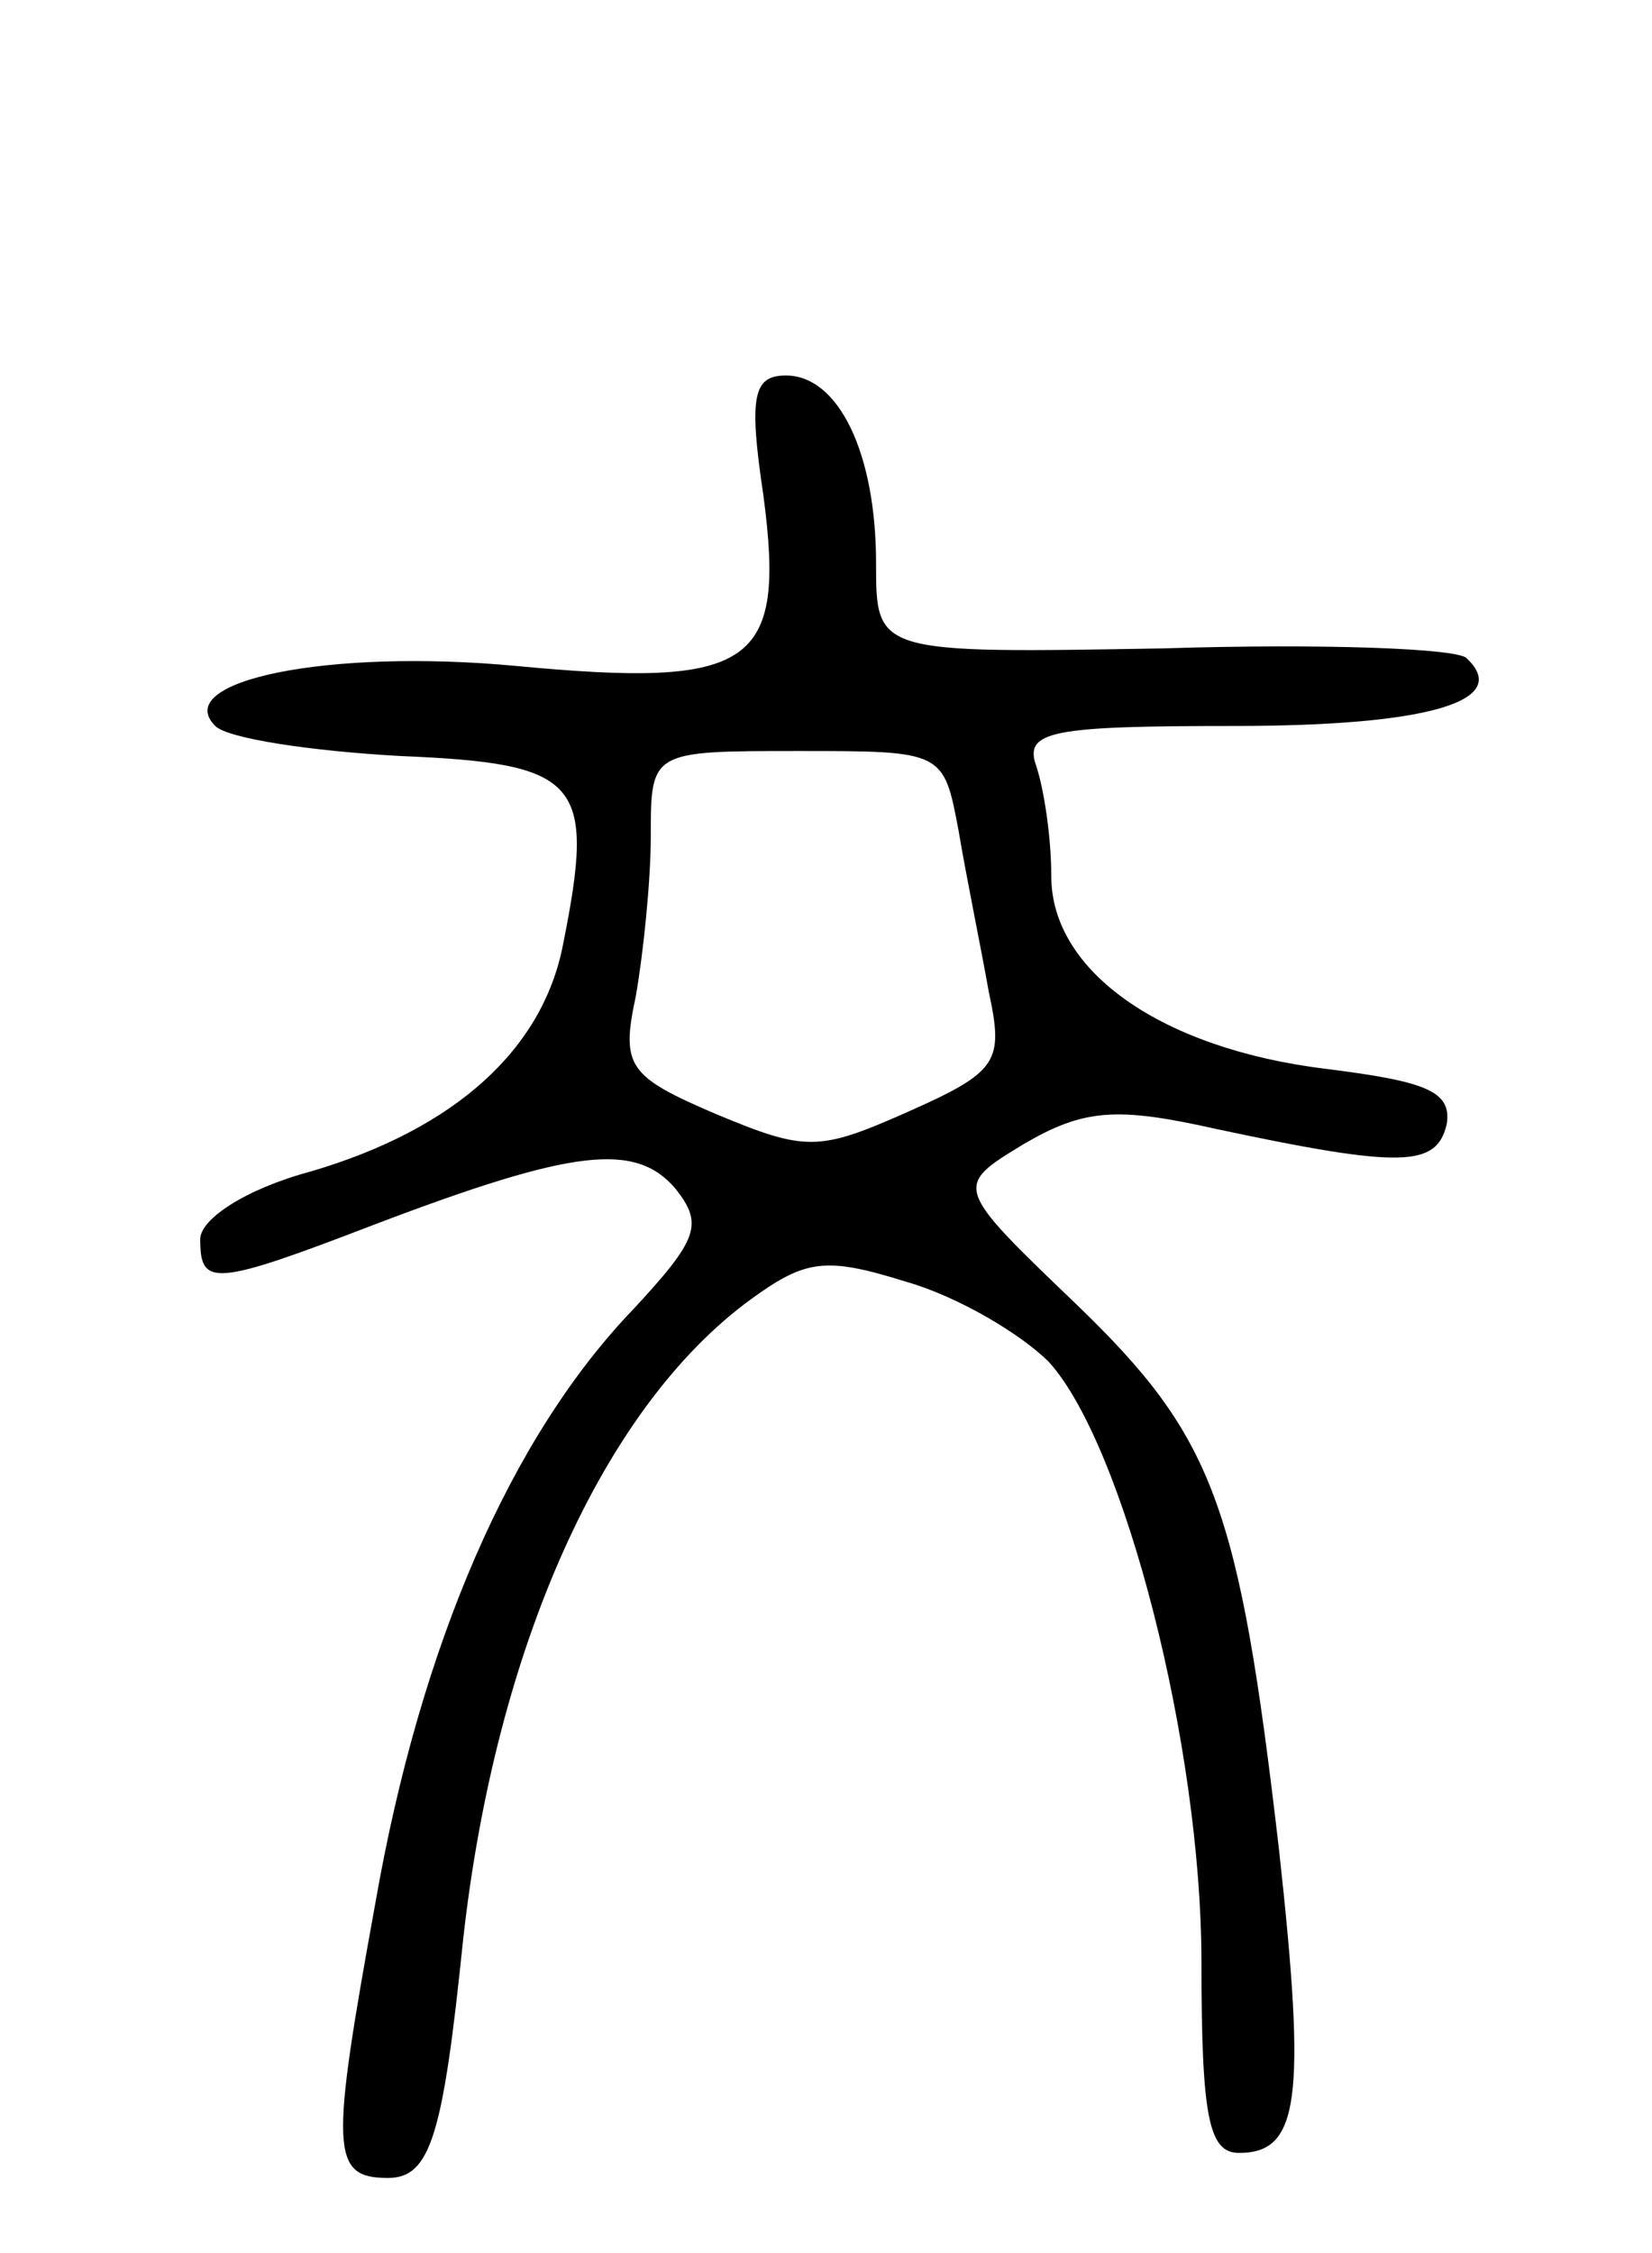 <svg version="1.0" xmlns="http://www.w3.org/2000/svg"
 width="66pt" height="90pt" viewBox="0 0 66 90"
 preserveAspectRatio="xMidYMid meet">
<g transform="translate(0,90) scale(0.1,-0.1)"
fill="#000000" stroke="none">
<path d="M305 702 c9 -68 -4 -77 -99 -68 -75 7 -138 -6 -120 -24 5 -5 38 -10
74 -12 72 -3 78 -10 65 -75 -8 -42 -43 -74 -101 -91 -26 -7 -44 -19 -44 -27 0
-19 5 -19 70 6 79 30 104 33 120 14 11 -14 9 -20 -17 -48 -49 -51 -85 -134
-103 -237 -18 -99 -18 -110 5 -110 17 0 22 17 30 95 13 117 56 213 115 256 22
16 30 17 62 7 21 -6 46 -21 57 -32 30 -33 61 -153 61 -240 0 -62 3 -76 15 -76
24 0 27 21 16 121 -16 138 -26 165 -81 218 -49 47 -49 47 -21 64 24 14 37 15
77 6 75 -16 88 -15 92 2 2 13 -8 17 -48 22 -66 8 -110 39 -110 77 0 16 -3 35
-6 44 -5 14 6 16 79 16 78 0 111 10 93 27 -3 4 -58 6 -121 4 -115 -2 -115 -2
-115 34 0 44 -15 75 -36 75 -13 0 -15 -8 -9 -48z m78 -134 c3 -18 9 -47 12
-64 6 -28 4 -32 -32 -48 -36 -16 -41 -16 -77 -1 -35 15 -38 19 -32 47 3 17 6
46 6 64 0 34 0 34 59 34 58 0 58 0 64 -32z"/>
</g>
</svg>
